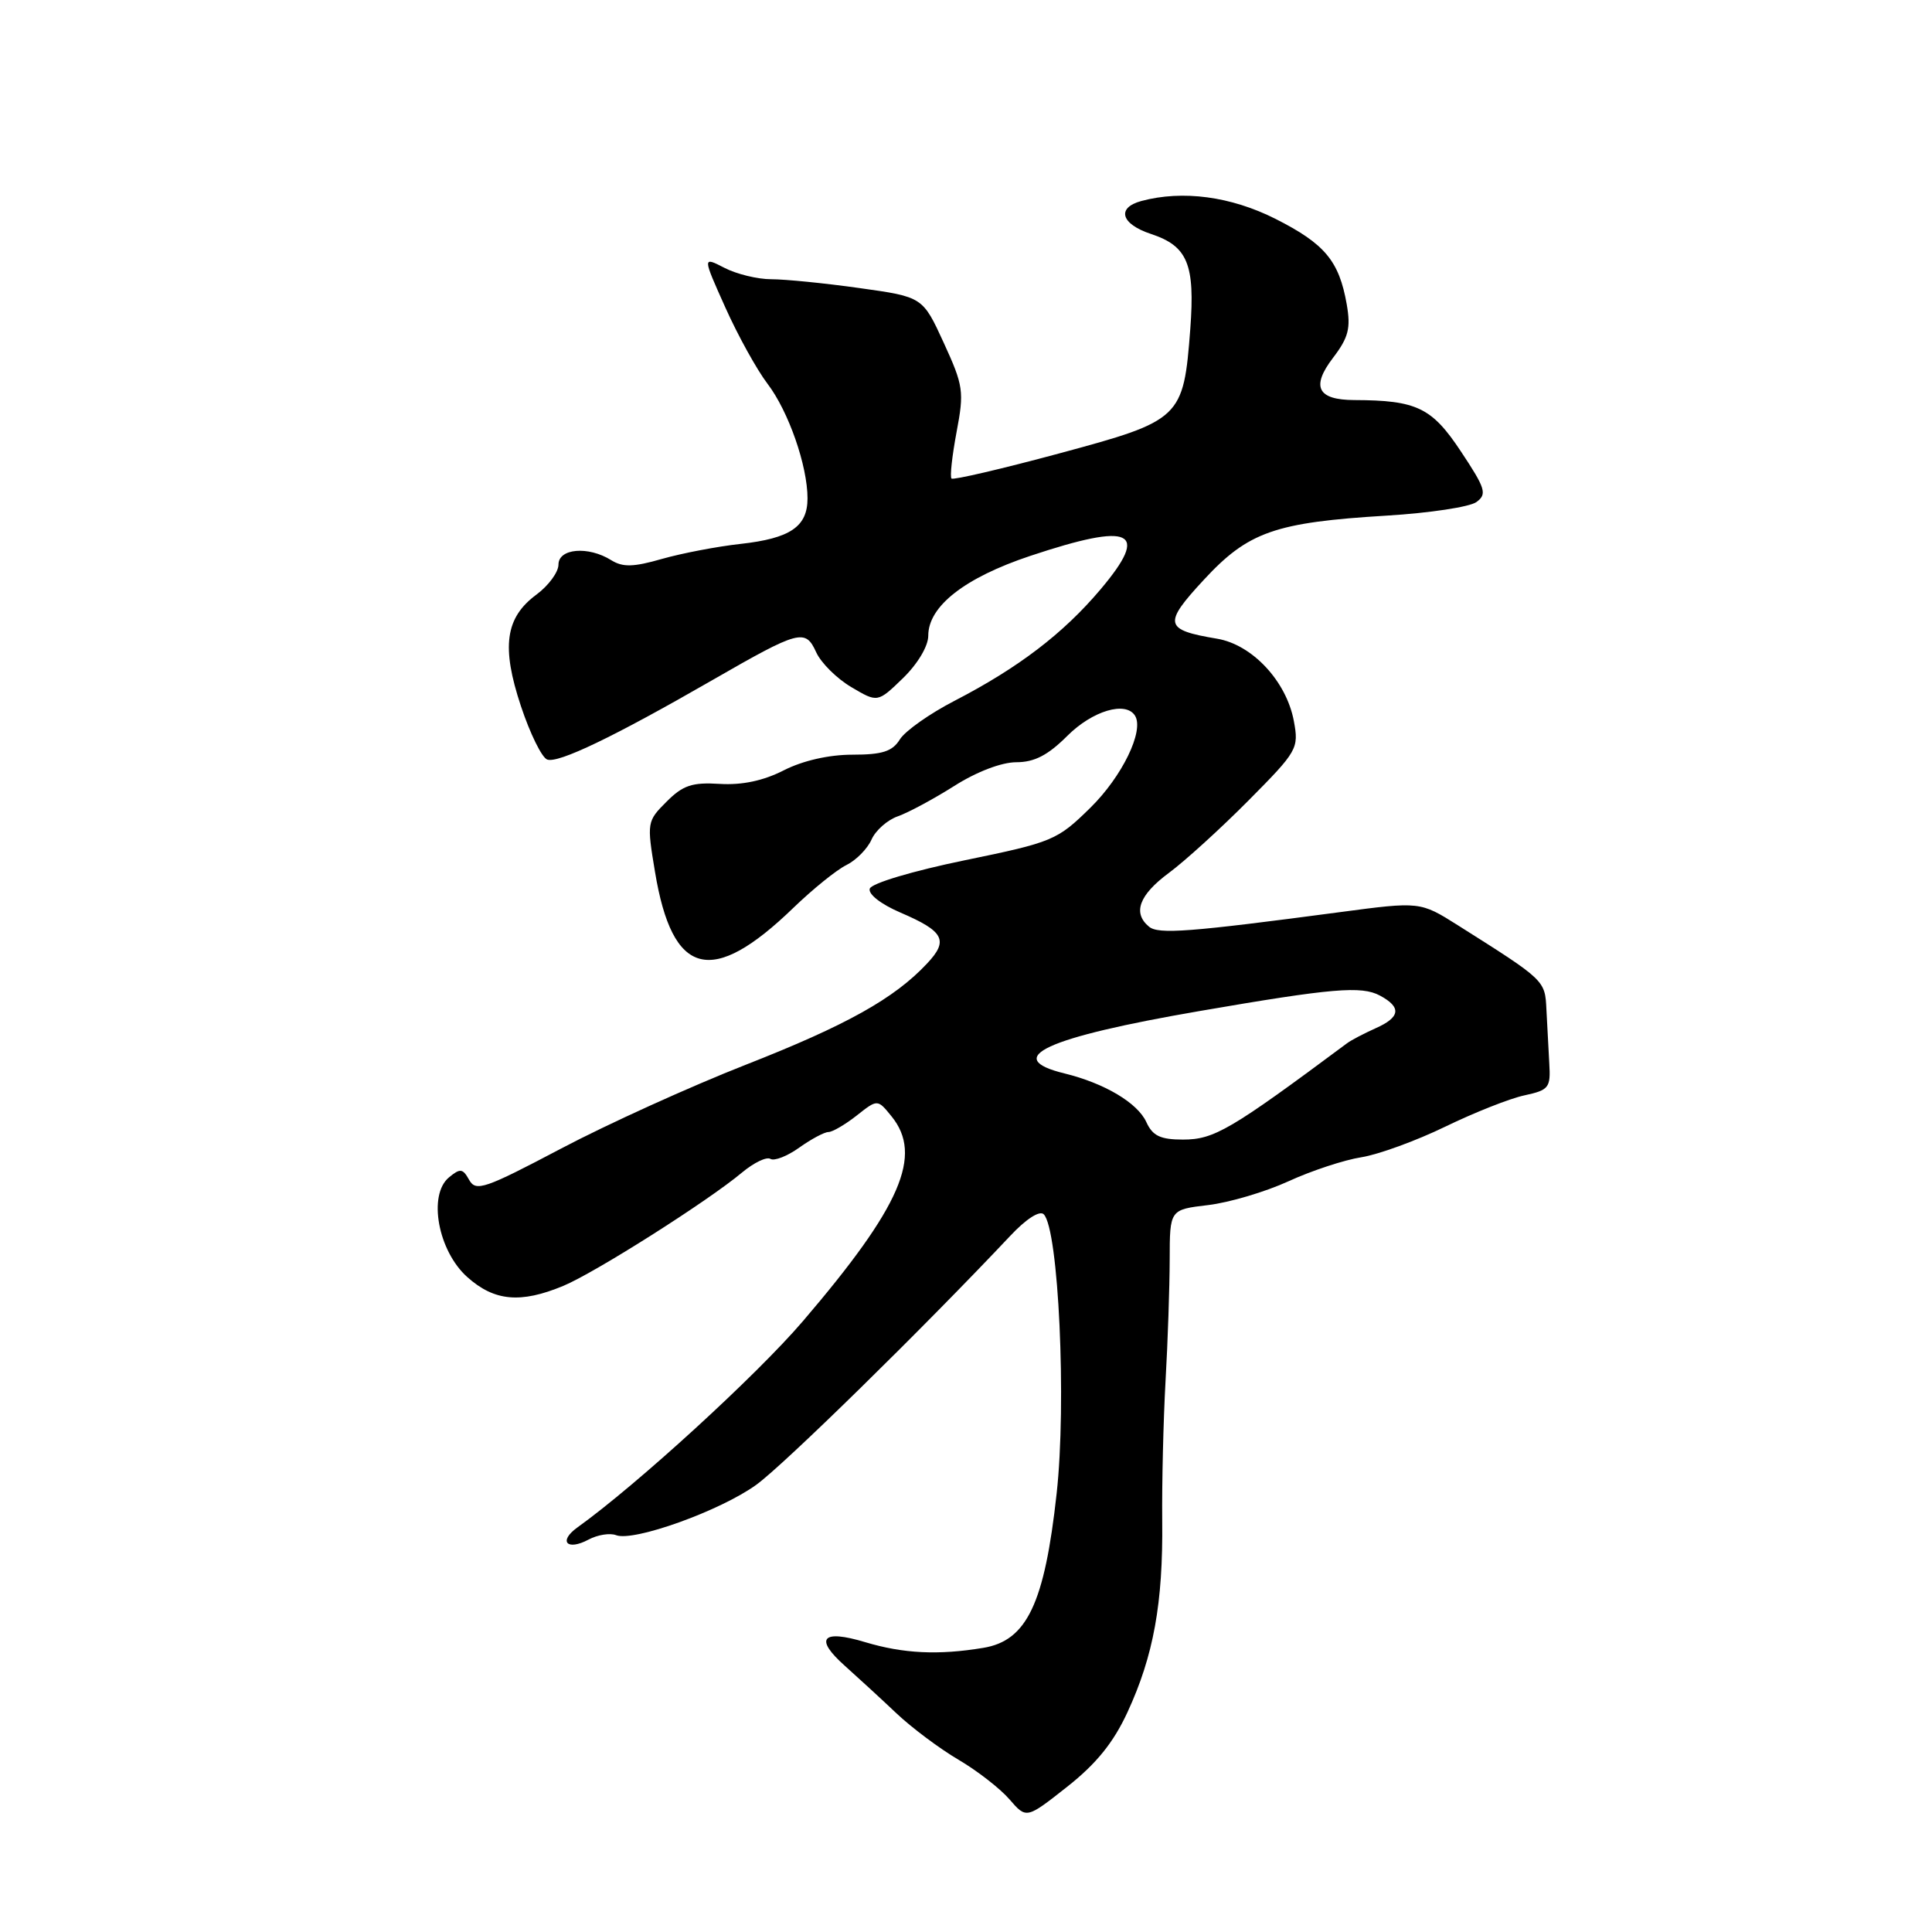 <?xml version="1.0" encoding="UTF-8" standalone="no"?>
<!DOCTYPE svg PUBLIC "-//W3C//DTD SVG 1.1//EN" "http://www.w3.org/Graphics/SVG/1.1/DTD/svg11.dtd" >
<svg xmlns="http://www.w3.org/2000/svg" xmlns:xlink="http://www.w3.org/1999/xlink" version="1.1" viewBox="0 0 256 256">
 <g >
 <path fill="currentColor"
d=" M 149.40 226.87 C 152.85 219.41 154.12 212.42 154.00 201.50 C 153.95 196.55 154.15 188.22 154.44 183.00 C 154.74 177.78 154.98 170.53 154.99 166.89 C 155.00 160.28 155.00 160.28 160.08 159.68 C 162.87 159.35 167.66 157.93 170.72 156.53 C 173.79 155.12 178.14 153.69 180.40 153.34 C 182.65 152.98 187.65 151.16 191.50 149.29 C 195.35 147.42 200.07 145.55 202.00 145.14 C 205.24 144.44 205.48 144.13 205.29 140.94 C 205.18 139.05 205.01 135.83 204.91 133.79 C 204.72 129.88 204.79 129.94 193.17 122.60 C 188.19 119.46 188.16 119.45 177.50 120.87 C 157.61 123.51 153.50 123.83 152.25 122.79 C 150.05 120.97 150.94 118.58 154.89 115.66 C 157.01 114.09 161.76 109.77 165.44 106.06 C 171.92 99.53 172.12 99.18 171.44 95.53 C 170.45 90.26 165.93 85.41 161.26 84.63 C 154.26 83.46 154.08 82.69 159.52 76.82 C 165.40 70.46 168.95 69.22 183.77 68.32 C 189.41 67.98 194.76 67.17 195.64 66.52 C 197.07 65.47 196.85 64.74 193.56 59.79 C 189.72 54.00 187.72 53.04 179.45 53.01 C 174.58 52.99 173.70 51.26 176.62 47.43 C 178.69 44.72 179.00 43.49 178.45 40.33 C 177.44 34.57 175.55 32.31 169.01 29.00 C 163.10 26.02 156.71 25.17 151.25 26.63 C 147.90 27.53 148.53 29.69 152.51 31.00 C 157.37 32.61 158.36 35.00 157.72 43.58 C 156.82 55.44 156.52 55.72 140.39 60.07 C 132.75 62.13 126.31 63.63 126.08 63.41 C 125.85 63.18 126.16 60.41 126.75 57.25 C 127.77 51.87 127.66 51.11 125.05 45.42 C 122.26 39.34 122.26 39.34 113.88 38.17 C 109.27 37.52 104.02 37.00 102.20 37.00 C 100.39 37.00 97.59 36.32 95.99 35.49 C 93.08 33.99 93.08 33.99 96.11 40.74 C 97.77 44.45 100.29 49.00 101.70 50.85 C 104.48 54.50 107.00 61.71 107.00 66.04 C 107.00 69.79 104.71 71.34 98.13 72.07 C 95.03 72.41 90.35 73.31 87.71 74.06 C 83.92 75.15 82.52 75.18 80.98 74.22 C 77.95 72.33 74.00 72.66 74.00 74.81 C 74.00 75.81 72.69 77.59 71.09 78.78 C 66.94 81.84 66.41 85.71 69.03 93.58 C 70.23 97.19 71.79 100.37 72.50 100.64 C 73.94 101.19 81.29 97.66 94.39 90.12 C 105.95 83.47 106.71 83.27 108.15 86.43 C 108.79 87.84 110.89 89.92 112.81 91.05 C 116.29 93.11 116.29 93.11 119.65 89.86 C 121.60 87.96 123.00 85.62 123.00 84.23 C 123.00 80.33 127.82 76.56 136.51 73.66 C 150.03 69.16 152.41 70.29 145.84 78.08 C 140.88 83.95 134.98 88.46 126.50 92.85 C 123.20 94.55 119.93 96.86 119.24 97.97 C 118.25 99.57 116.92 100.00 112.95 100.00 C 109.84 100.00 106.37 100.79 103.86 102.07 C 101.16 103.45 98.33 104.05 95.38 103.87 C 91.72 103.64 90.49 104.05 88.32 106.23 C 85.73 108.81 85.70 108.99 86.79 115.52 C 89.09 129.43 94.29 130.78 105.14 120.28 C 107.69 117.82 110.84 115.27 112.14 114.63 C 113.44 113.99 114.94 112.47 115.48 111.25 C 116.02 110.03 117.59 108.64 118.98 108.16 C 120.37 107.67 123.73 105.86 126.45 104.14 C 129.39 102.27 132.71 101.00 134.66 101.00 C 137.07 101.00 138.86 100.07 141.43 97.50 C 144.77 94.17 149.18 92.86 150.40 94.84 C 151.63 96.84 148.69 102.89 144.48 107.03 C 140.08 111.35 139.51 111.59 127.79 114.00 C 120.95 115.41 115.48 117.04 115.25 117.75 C 115.01 118.47 116.72 119.81 119.31 120.92 C 125.09 123.40 125.73 124.60 122.85 127.66 C 118.51 132.31 112.14 135.86 98.78 141.10 C 91.47 143.97 80.47 148.96 74.33 152.20 C 64.22 157.53 63.06 157.93 62.17 156.35 C 61.32 154.82 60.98 154.78 59.49 156.01 C 56.68 158.34 58.04 165.76 61.92 169.22 C 65.50 172.42 68.97 172.74 74.63 170.39 C 78.86 168.63 93.81 159.15 98.33 155.36 C 99.89 154.06 101.58 153.24 102.09 153.56 C 102.60 153.87 104.32 153.20 105.91 152.06 C 107.50 150.93 109.24 150.00 109.77 150.00 C 110.30 150.00 111.98 149.02 113.51 147.82 C 116.28 145.63 116.28 145.63 118.14 147.93 C 122.32 153.09 119.39 159.86 106.39 175.06 C 100.29 182.20 84.36 196.77 76.50 202.40 C 73.94 204.24 75.14 205.53 77.99 204.00 C 79.18 203.37 80.82 203.10 81.64 203.42 C 83.97 204.31 95.44 200.19 100.20 196.75 C 103.88 194.09 122.33 176.00 133.87 163.75 C 135.96 161.52 137.76 160.36 138.30 160.90 C 140.27 162.87 141.34 185.87 140.01 197.90 C 138.41 212.47 136.07 217.40 130.29 218.35 C 124.33 219.34 119.70 219.11 114.66 217.60 C 108.90 215.86 107.85 217.09 111.97 220.75 C 113.66 222.26 116.73 225.08 118.78 227.02 C 120.82 228.95 124.53 231.72 127.00 233.17 C 129.47 234.62 132.51 236.98 133.75 238.41 C 136.00 241.02 136.00 241.02 141.40 236.76 C 145.27 233.71 147.54 230.90 149.40 226.87 Z  M 151.90 148.69 C 150.74 146.14 146.36 143.54 141.07 142.24 C 132.66 140.19 138.54 137.48 159.00 133.96 C 176.59 130.93 180.40 130.61 182.85 131.92 C 185.74 133.47 185.56 134.80 182.25 136.26 C 180.74 136.94 179.05 137.82 178.50 138.23 C 163.04 149.73 160.88 151.00 156.75 151.00 C 153.76 151.00 152.73 150.51 151.90 148.69 Z "/>
</g>
</svg>